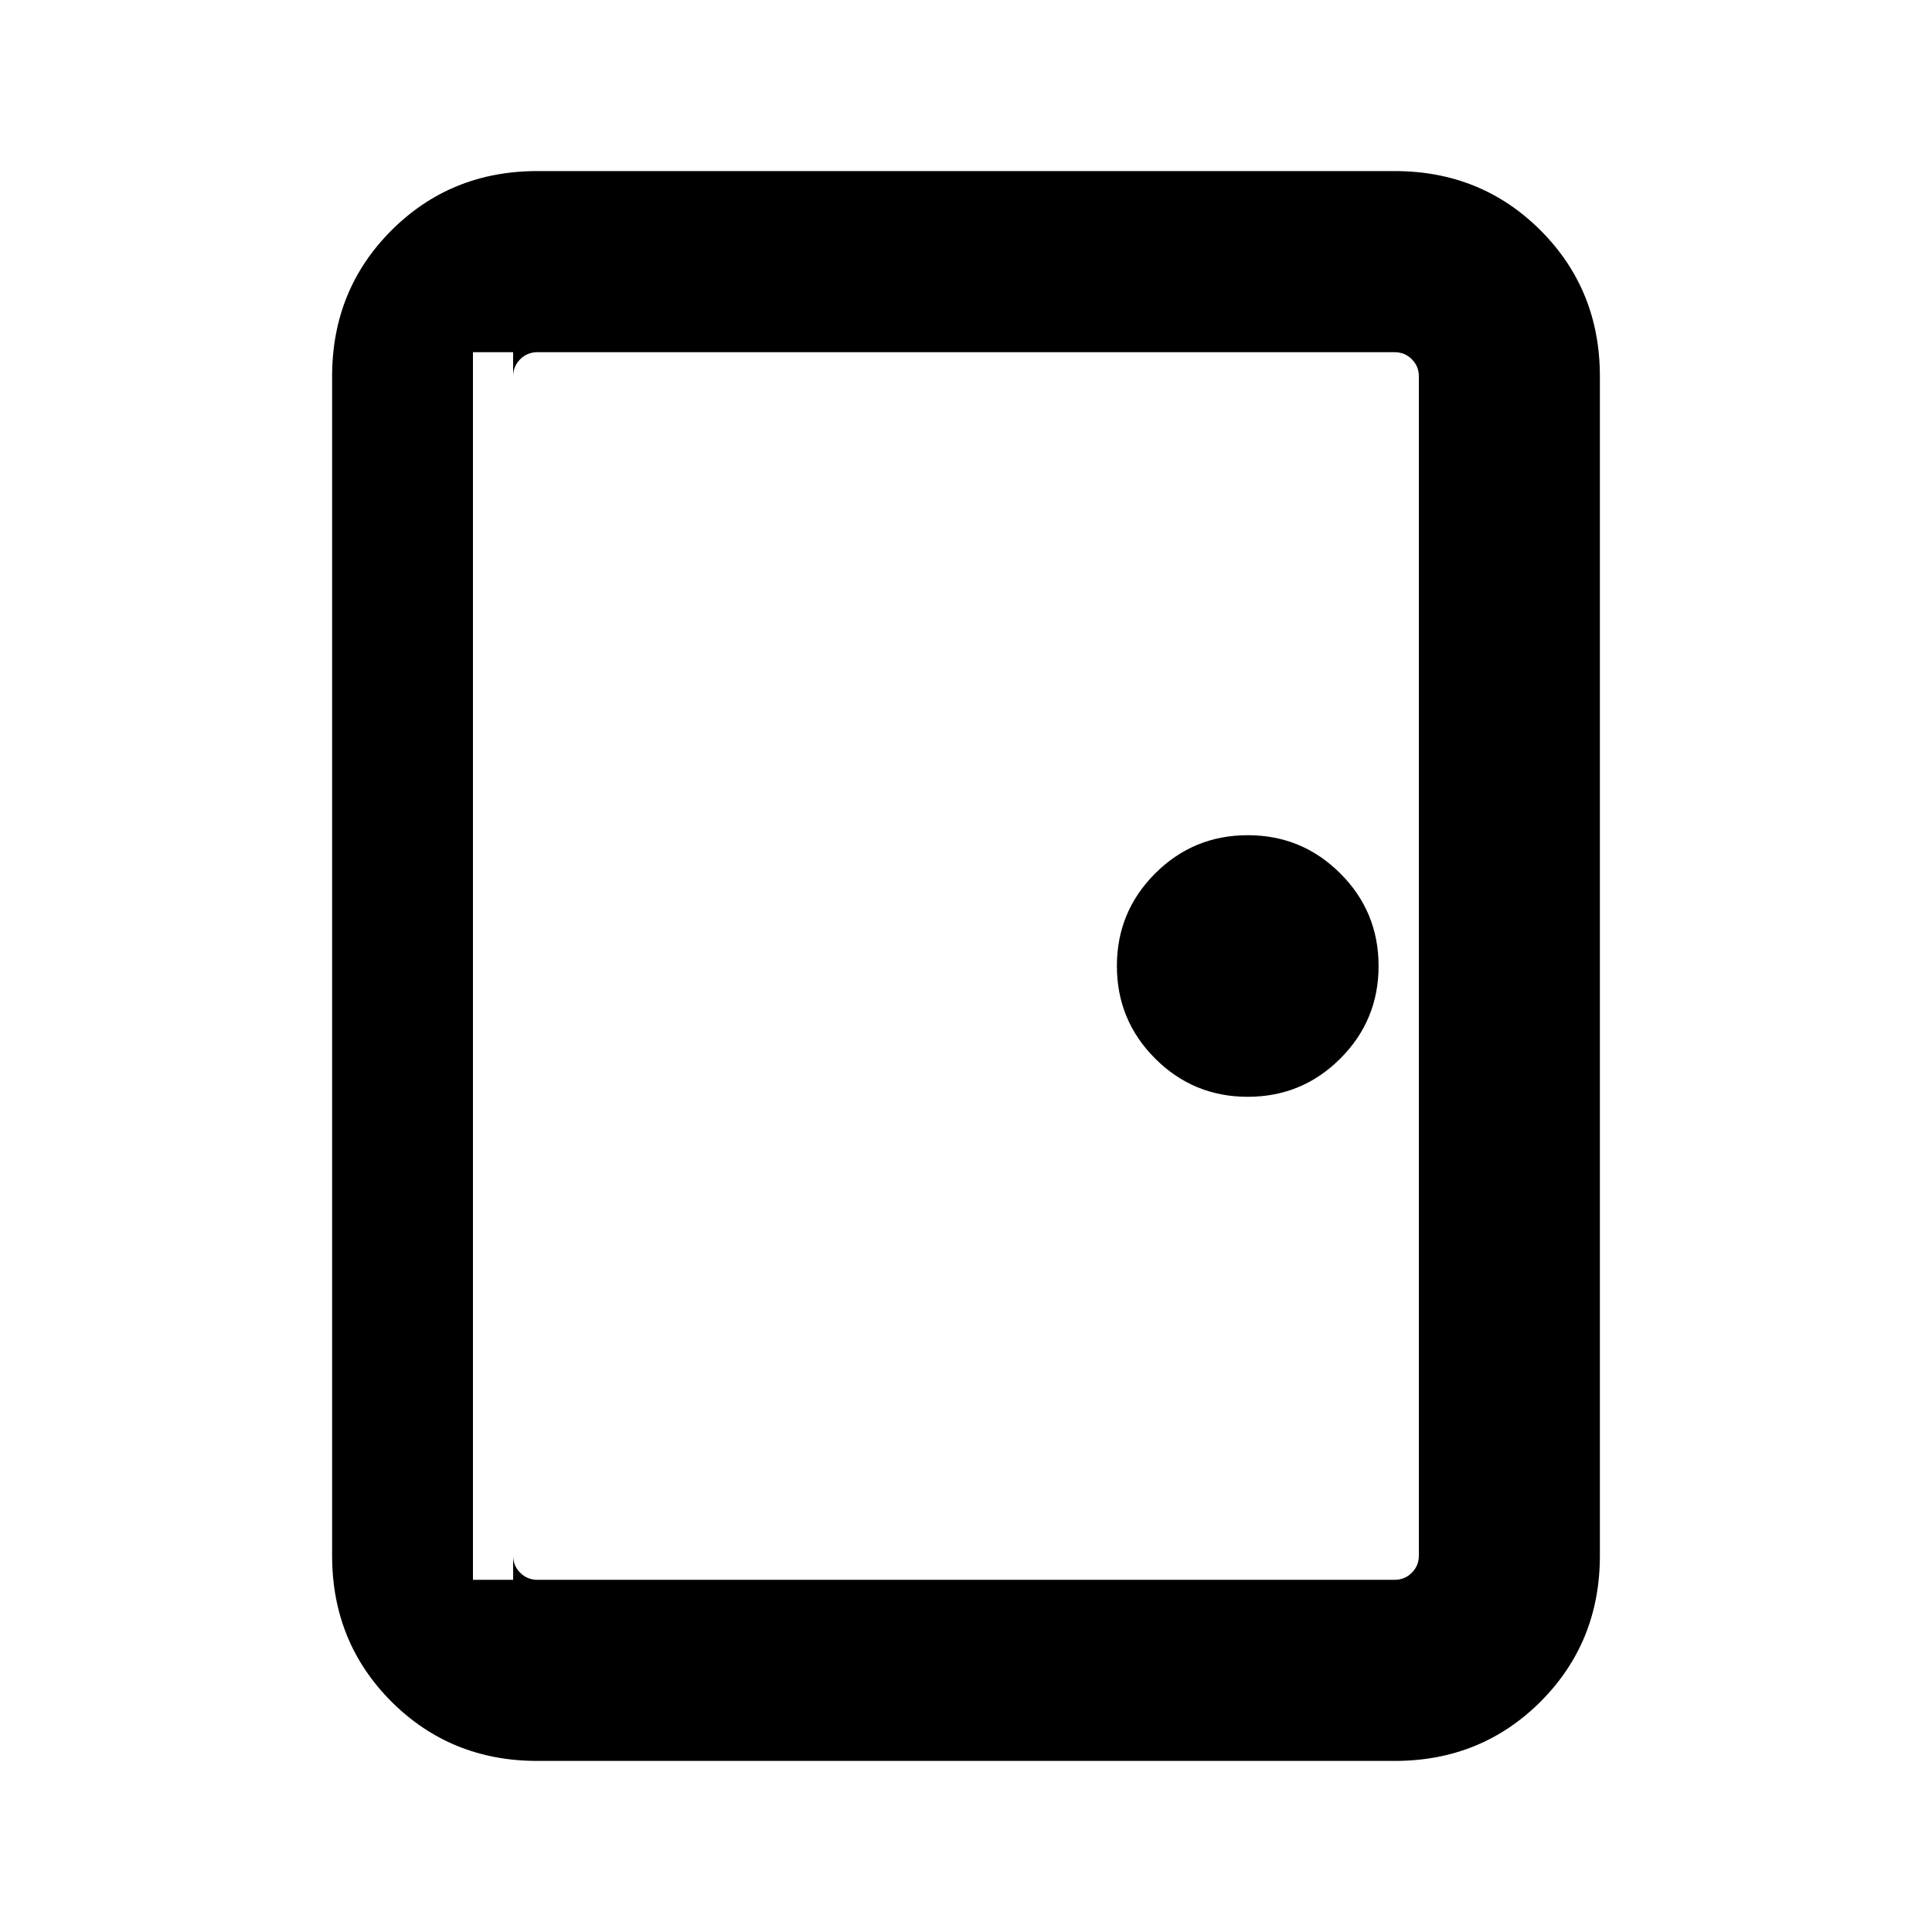 <svg xmlns="http://www.w3.org/2000/svg" height="20" width="20"><path d="M5.562 18.229q-.895 0-1.51-.614-.614-.615-.614-1.511V3.896q0-.896.614-1.511.615-.614 1.51-.614h8.876q.895 0 1.51.614.614.615.614 1.511v12.208q0 .896-.614 1.511-.615.614-1.51.614Zm0-1.875h8.876q.104 0 .177-.073t.073-.177V3.896q0-.104-.073-.177t-.177-.073H5.562q-.104 0-.177.073t-.073.177v12.208q0 .104.073.177t.177.073Zm7.355-5q.562 0 .958-.396.396-.396.396-.958 0-.562-.396-.958-.396-.396-.958-.396-.563 0-.959.396t-.396.958q0 .562.396.958.396.396.959.396ZM5.312 3.646h-.416v12.708h.416V3.646Z"/></svg>